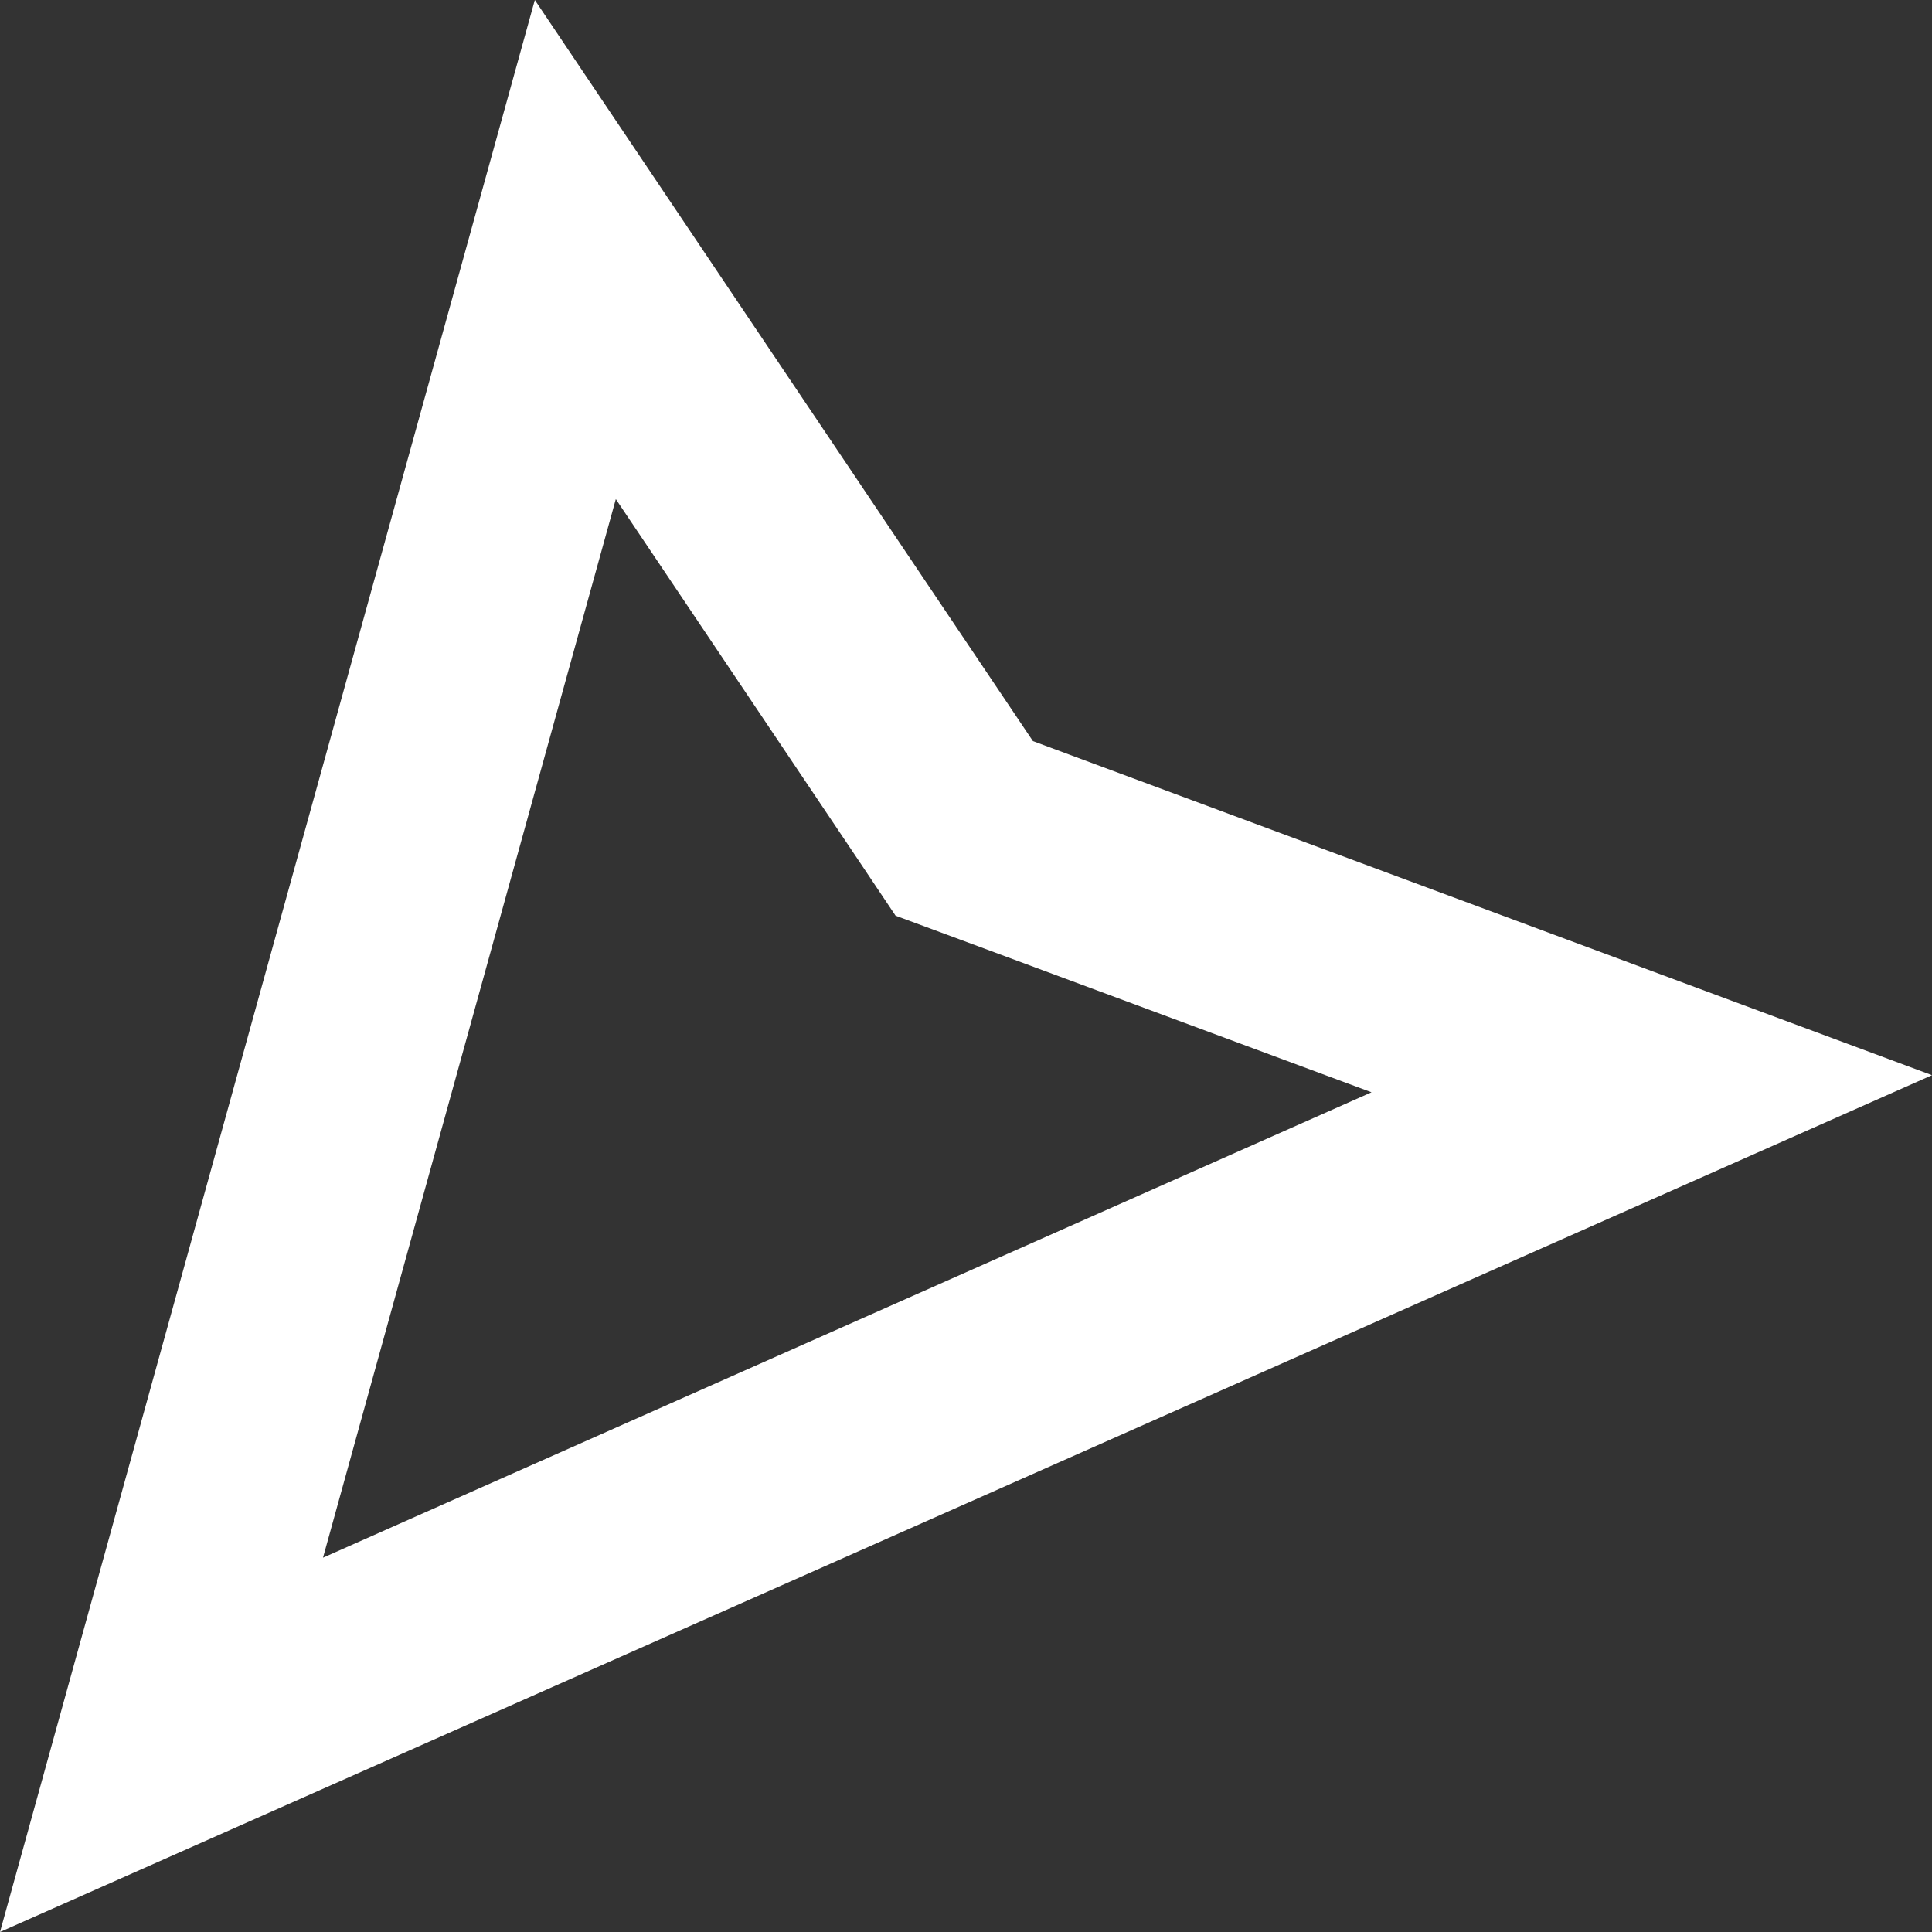 <?xml version="1.0" encoding="utf-8"?>
<!-- Generator: Adobe Illustrator 21.0.0, SVG Export Plug-In . SVG Version: 6.00 Build 0)  -->
<svg version="1.1" id="icons" xmlns="http://www.w3.org/2000/svg" xmlns:xlink="http://www.w3.org/1999/xlink" x="0px" y="0px"
	 viewBox="0 0 384 384" style="enable-background:new 0 0 384 384;" xml:space="preserve">
<rect x="0" y="0" width="384" height="384" fill="#333333" stroke="none"/>
<style type="text/css">
	.st0{fill:#FFFFFF;}
</style>
<path id="receive" class="st0" d="M64.2,309.6l58.2-210.4l48.1,71.6L178,182l12.7,4.7l81.9,30.4L64.2,309.6 M0,384l384-170.3
	l-178.7-66.4L106.3,0L0,384L0,384z"/>
</svg>
